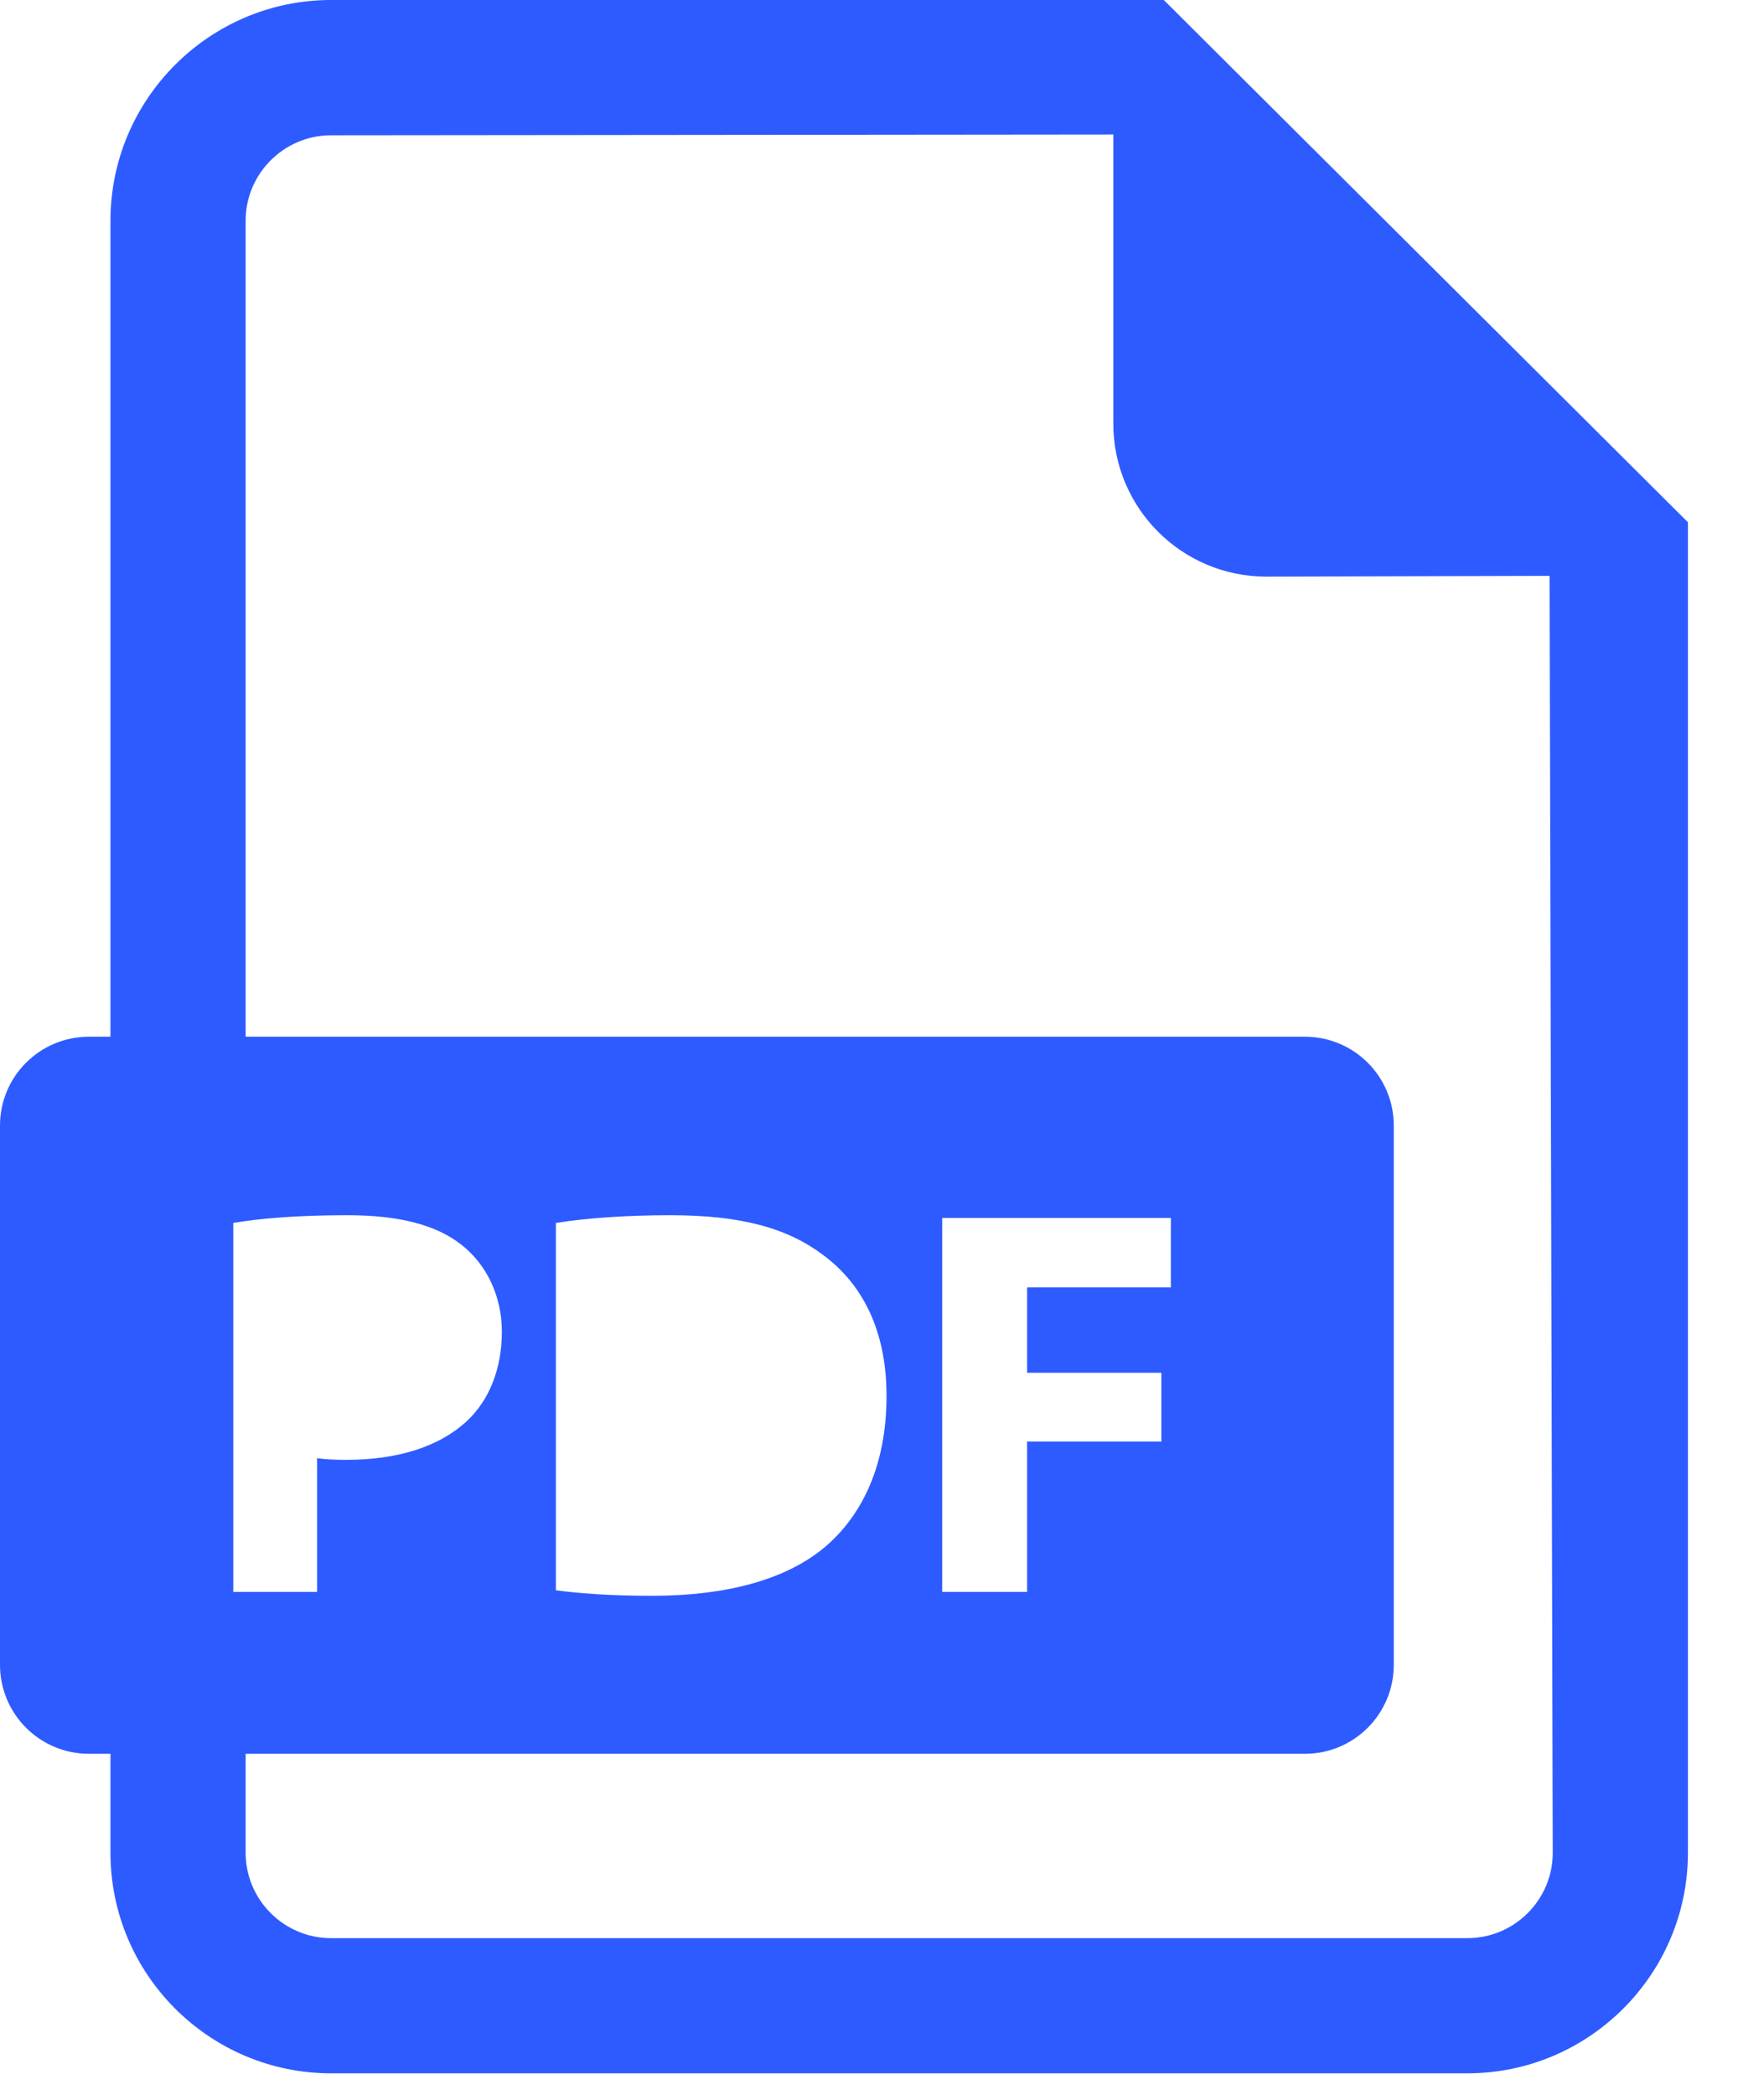 <svg width="16" height="19" viewBox="0 0 16 19" fill="none" xmlns="http://www.w3.org/2000/svg">
<path d="M10.556 0H3.003C1.9 0 1.002 0.899 1.002 2.001V9.403H0.807C0.361 9.403 0 9.763 0 10.209V15.1C0 15.546 0.361 15.907 0.807 15.907H1.002V16.804C1.002 17.908 1.9 18.805 3.003 18.805H13.309C14.412 18.805 15.31 17.908 15.31 16.804V4.737L10.556 0ZM2.116 11.092C2.352 11.052 2.684 11.022 3.152 11.022C3.626 11.022 3.963 11.112 4.189 11.293C4.406 11.464 4.552 11.746 4.552 12.078C4.552 12.41 4.441 12.693 4.24 12.884C3.978 13.13 3.591 13.241 3.137 13.241C3.037 13.241 2.946 13.236 2.876 13.226V14.439H2.116V11.092ZM13.309 17.579H3.003C2.576 17.579 2.228 17.232 2.228 16.804V15.907H11.835C12.281 15.907 12.642 15.546 12.642 15.1V10.209C12.642 9.763 12.281 9.403 11.835 9.403H2.228V2.001C2.228 1.575 2.576 1.227 3.003 1.227L10.098 1.22V3.842C10.098 4.608 10.719 5.23 11.486 5.23L14.055 5.223L14.084 16.804C14.084 17.232 13.736 17.579 13.309 17.579ZM5.042 14.424V11.092C5.323 11.047 5.691 11.022 6.078 11.022C6.722 11.022 7.14 11.137 7.468 11.384C7.82 11.646 8.041 12.063 8.041 12.662C8.041 13.312 7.805 13.76 7.477 14.036C7.12 14.333 6.576 14.474 5.912 14.474C5.515 14.474 5.233 14.449 5.042 14.424ZM10.534 12.451V13.075H9.316V14.439H8.546V11.047H10.62V11.676H9.316V12.451H10.534Z" fill="#2E5BFF"/>
</svg>
